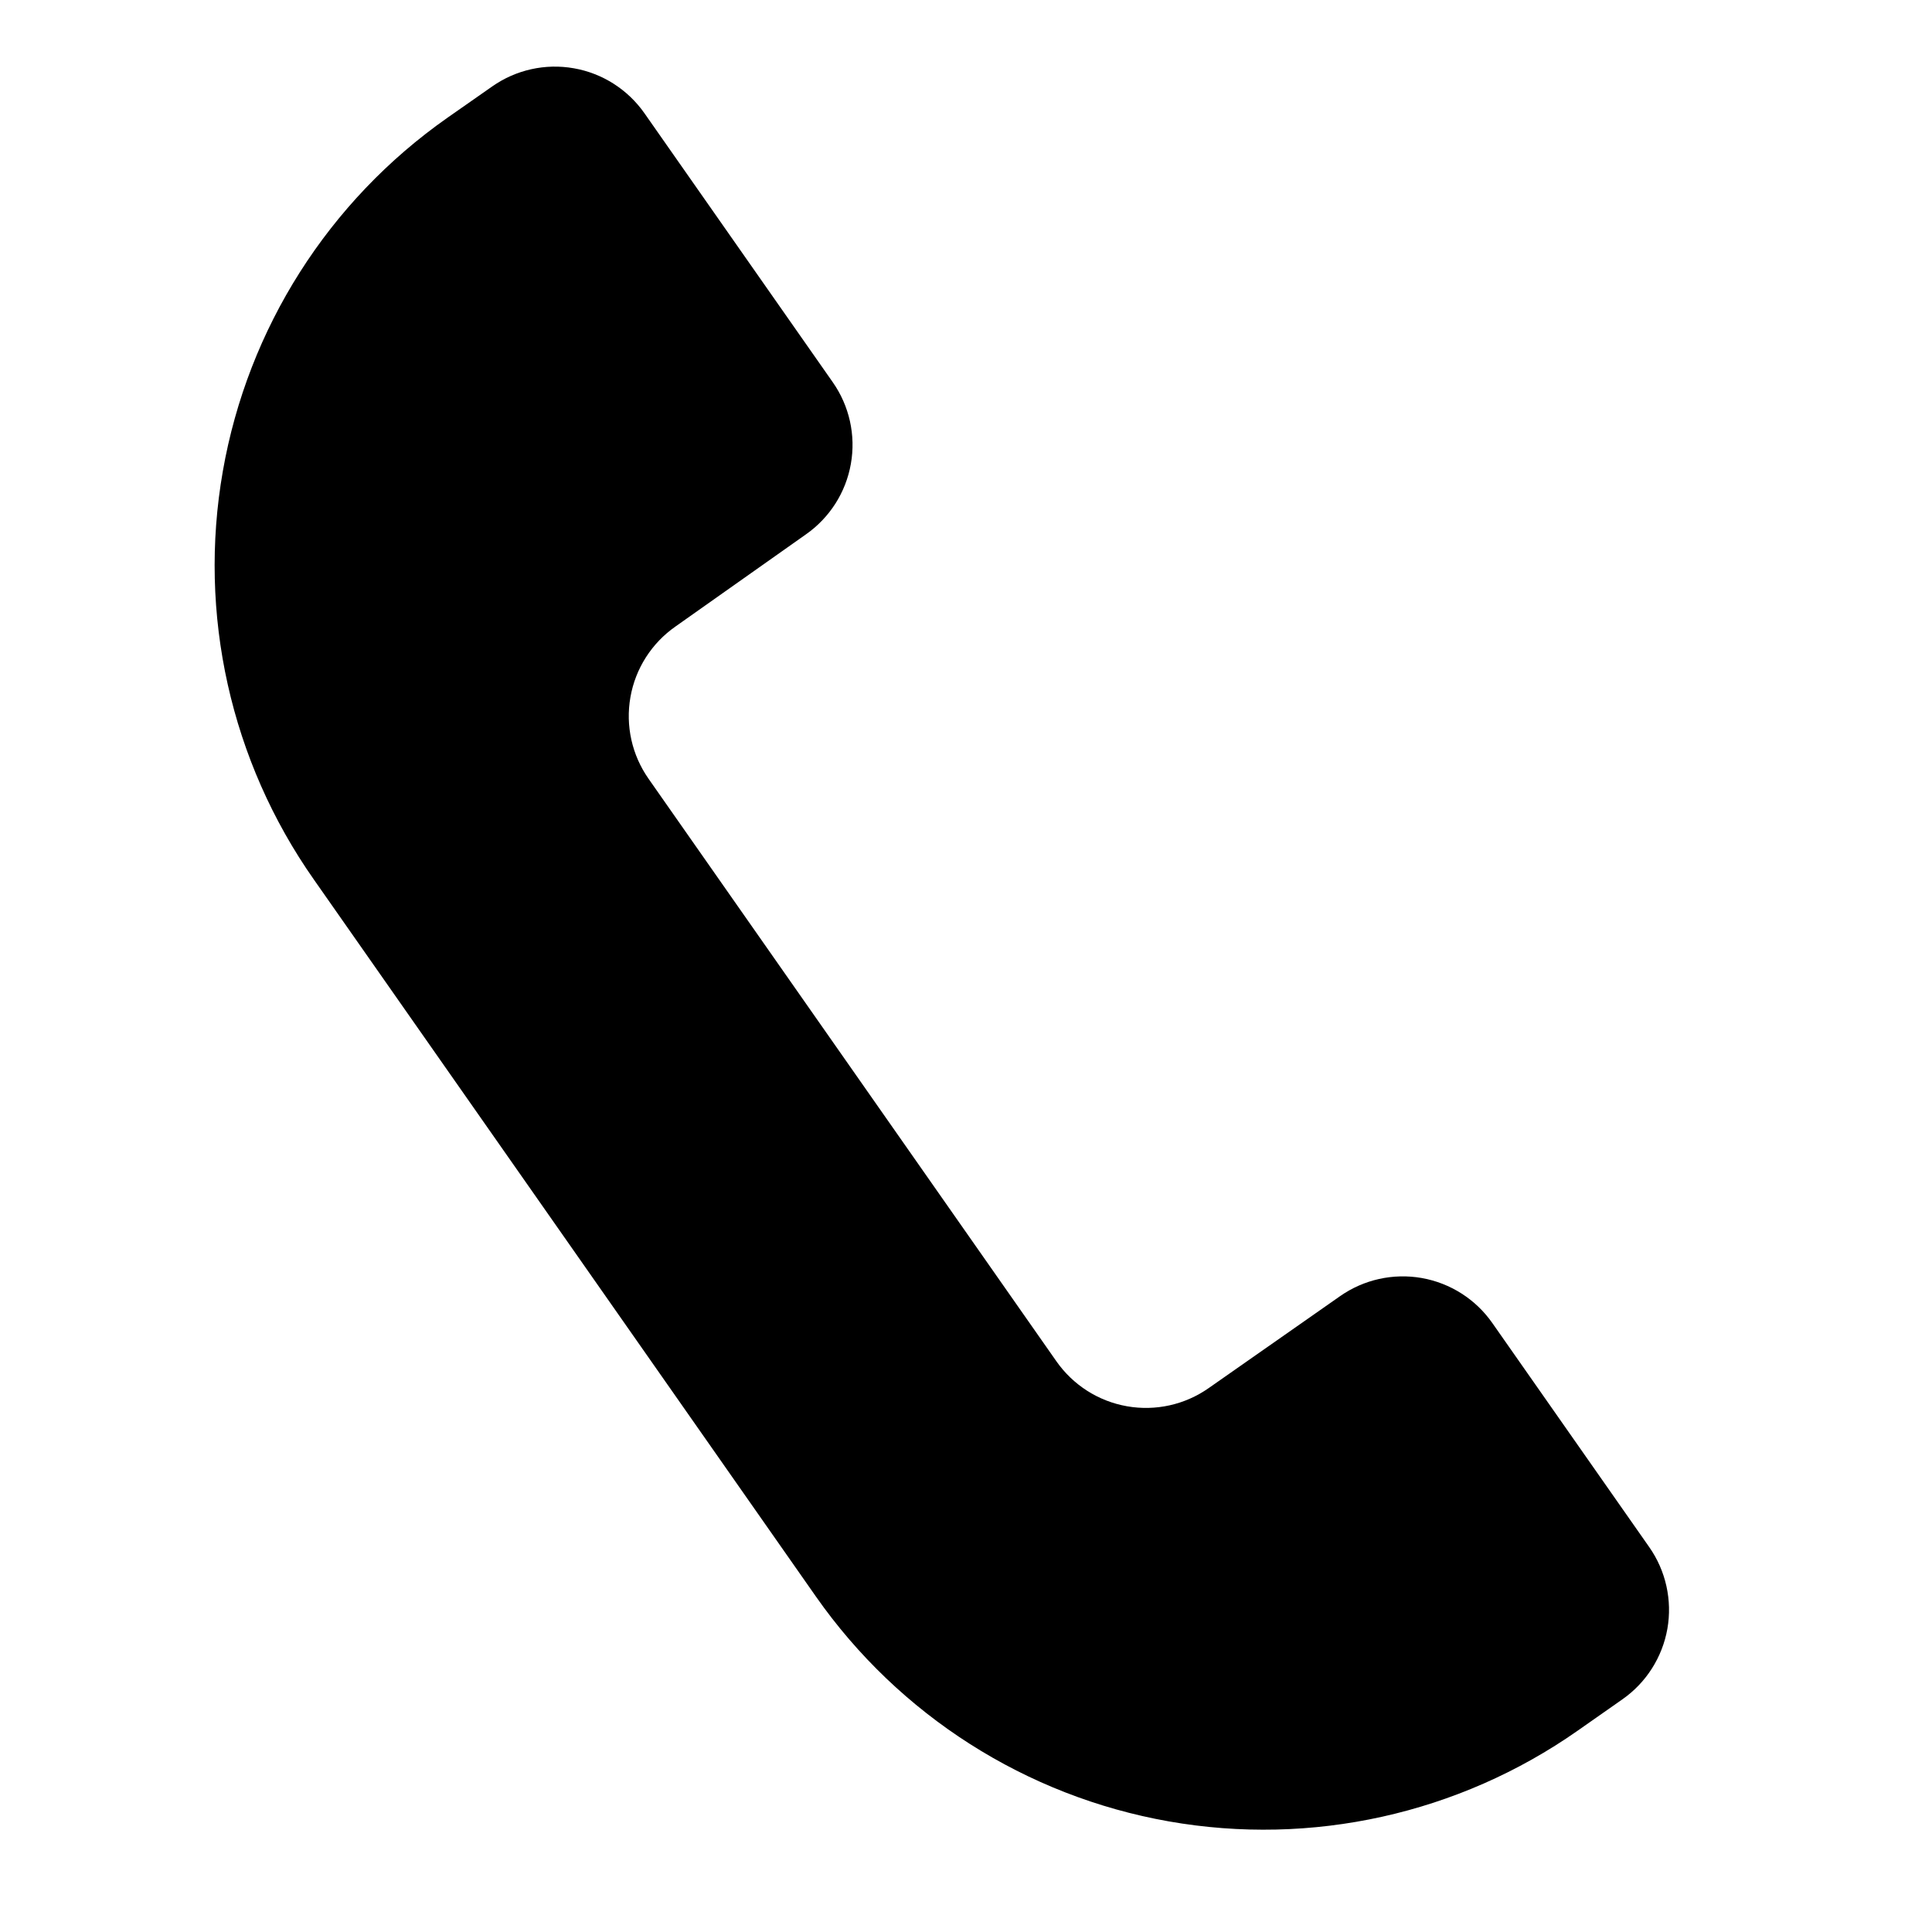 <svg viewBox="0 0 32 32" xmlns="http://www.w3.org/2000/svg">
<path d="M5.2 14.57L13.513 26.442C14.891 28.41 16.994 29.751 19.36 30.168C21.726 30.585 24.161 30.045 26.129 28.667L26.871 28.147C27.265 27.872 27.533 27.451 27.617 26.978C27.7 26.505 27.592 26.017 27.316 25.624L24.718 21.914C24.443 21.52 24.022 21.252 23.549 21.168C23.075 21.085 22.588 21.193 22.195 21.469L20.02 22.991C19.627 23.267 19.14 23.376 18.666 23.292C18.193 23.209 17.773 22.941 17.497 22.547L10.743 12.9C10.467 12.507 10.358 12.02 10.442 11.546C10.525 11.073 10.794 10.652 11.188 10.377L13.347 8.852C13.741 8.577 14.01 8.156 14.093 7.683C14.177 7.209 14.068 6.722 13.792 6.329L10.675 1.877C10.399 1.483 9.979 1.214 9.505 1.131C9.032 1.047 8.545 1.156 8.152 1.432L7.41 1.951C5.443 3.331 4.105 5.436 3.691 7.803C3.276 10.169 3.819 12.604 5.2 14.57Z"/>
</svg>
